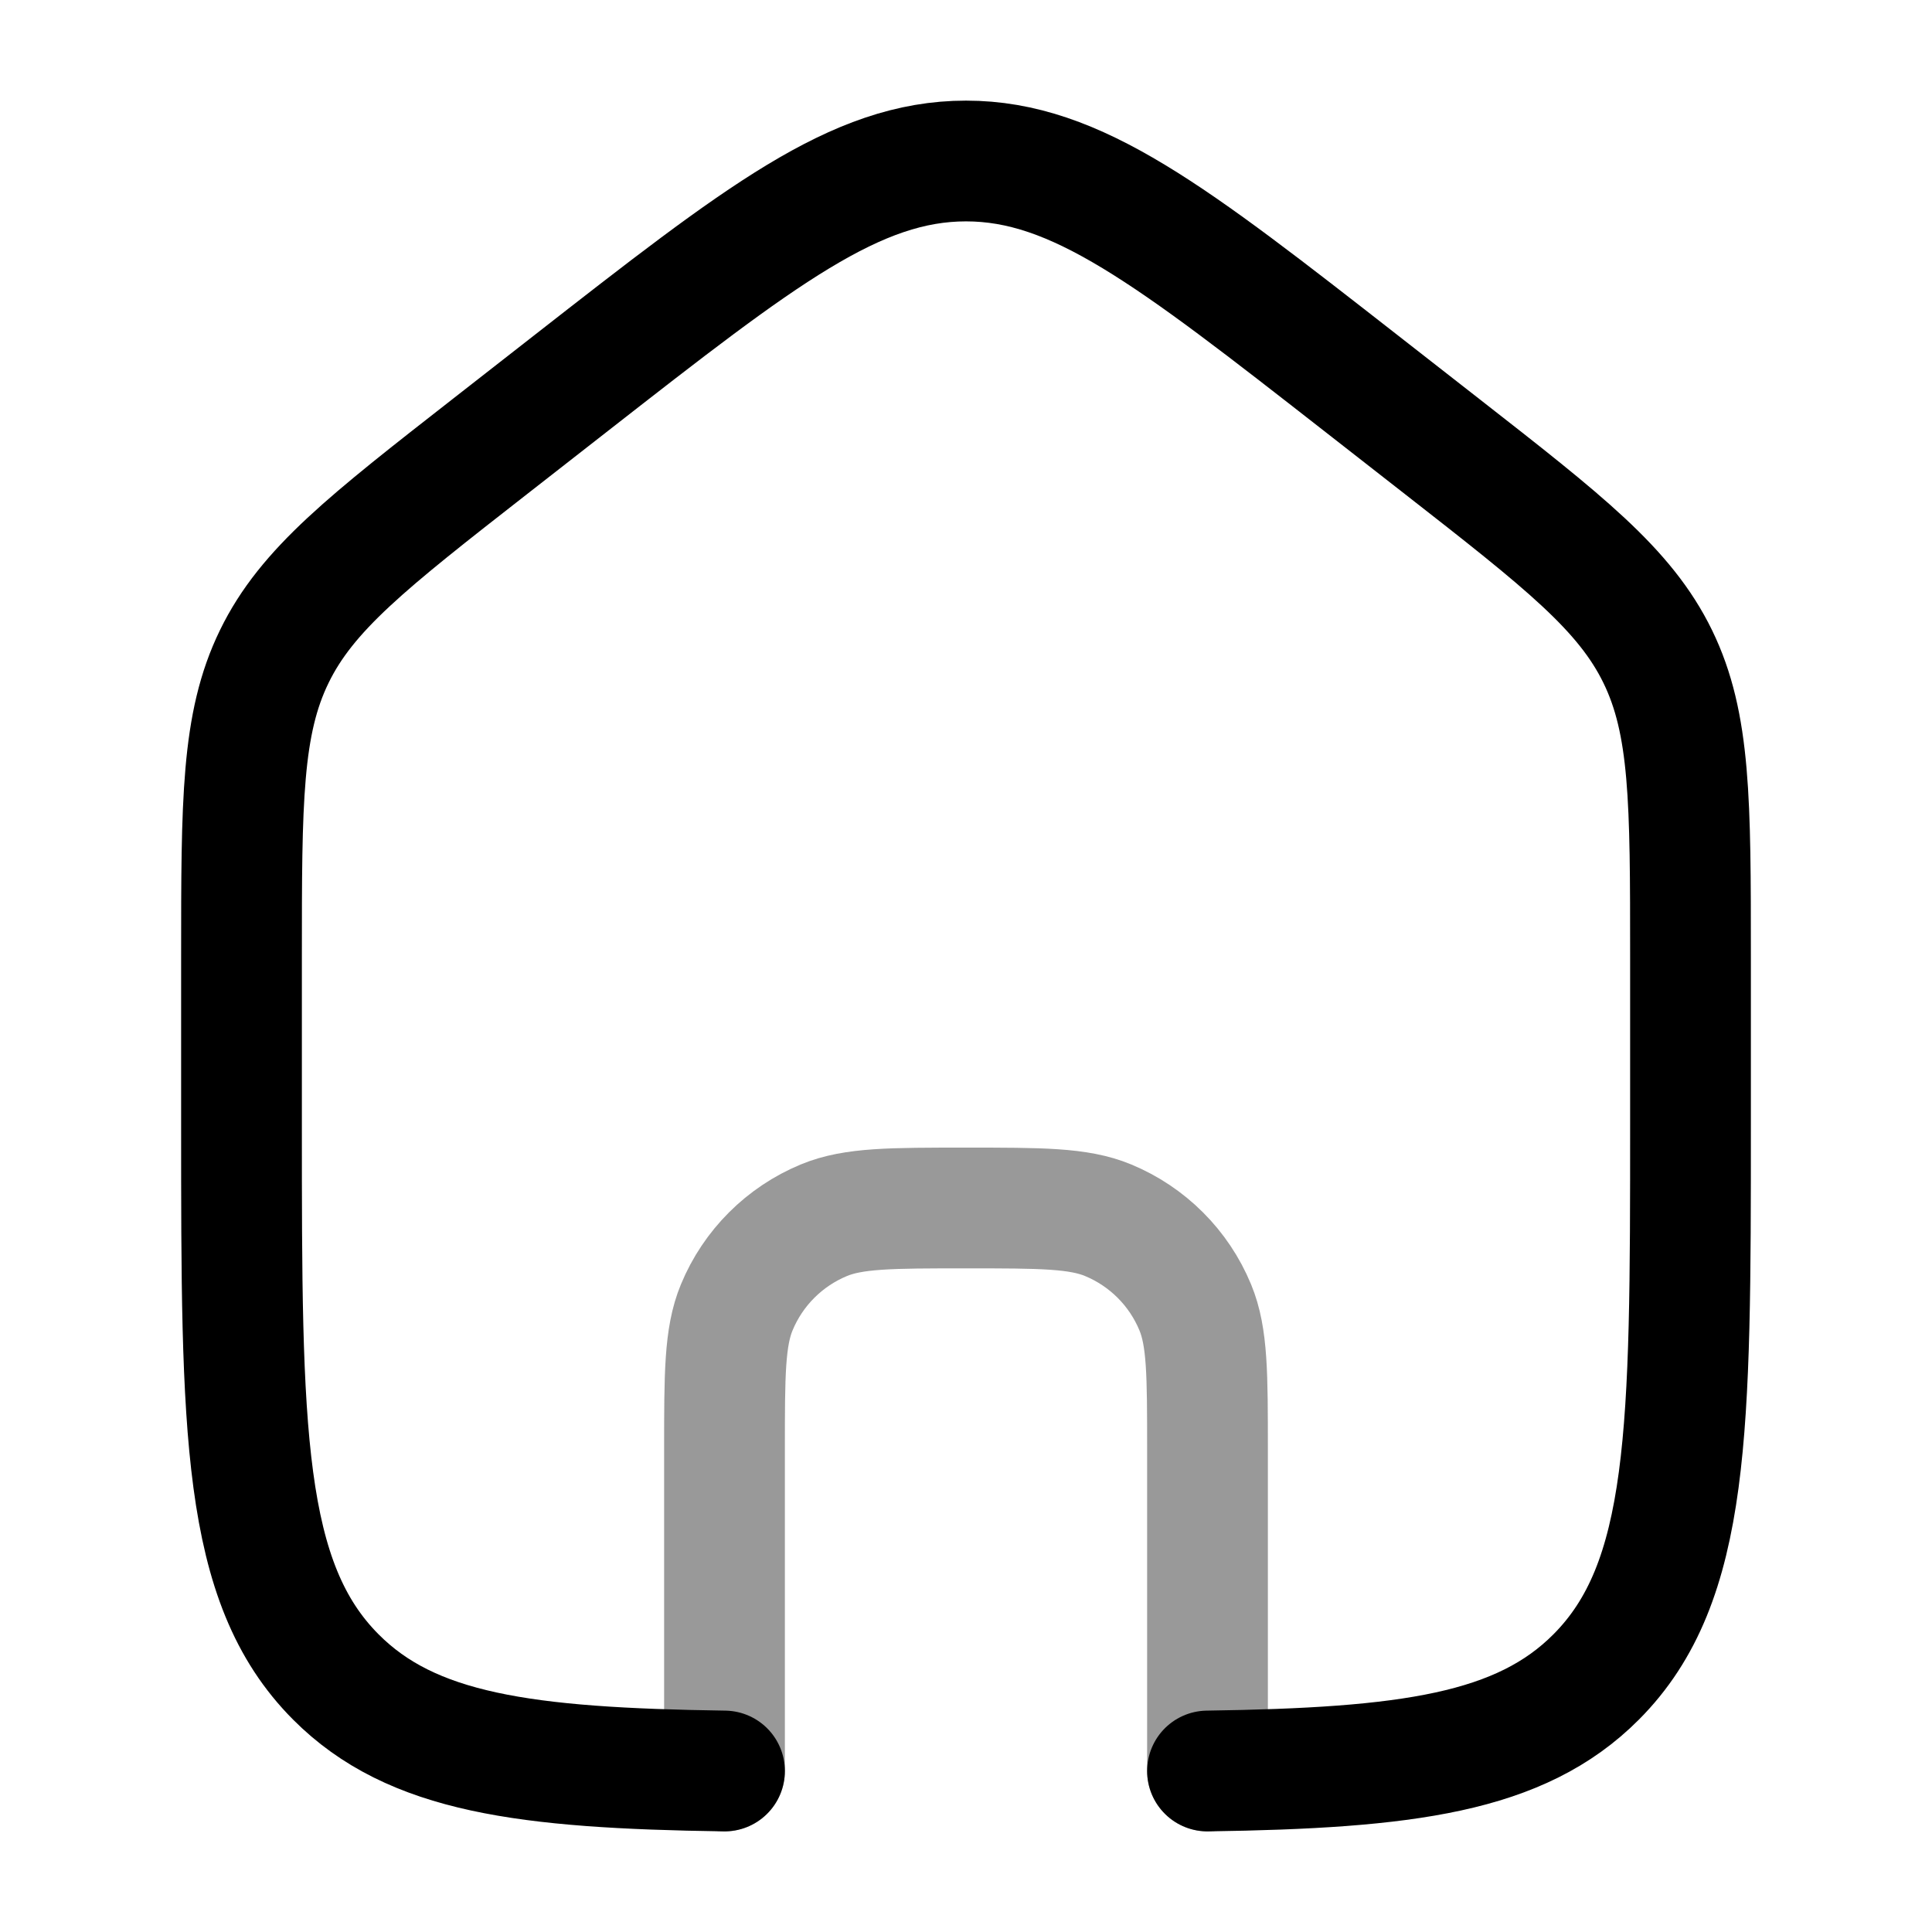 <svg width="24" height="24" viewBox="0 0 24 24" fill="none" xmlns="http://www.w3.org/2000/svg">
<path d="M9 22C6.52 21.964 5.115 21.779 4.172 20.832C3 19.656 3 17.763 3 13.977V11.885C3 9.956 3 8.991 3.407 8.156C3.813 7.321 4.572 6.729 6.088 5.545L7.088 4.764C9.448 2.921 10.628 2 12 2C13.372 2 14.552 2.921 16.912 4.764L17.912 5.545C19.428 6.729 20.186 7.321 20.593 8.156C21 8.991 21 9.956 21 11.885V13.977C21 17.763 21 19.656 19.828 20.832C18.885 21.779 17.48 21.964 15 22" stroke="currentColor" stroke-width="1.5" stroke-linecap="round" stroke-linejoin="round"/>
<path opacity="0.4" d="M9 22V18.006C9 17.074 9 16.608 9.152 16.241C9.355 15.75 9.745 15.361 10.235 15.158C10.602 15.006 11.068 15.006 12 15.006C12.932 15.006 13.398 15.006 13.765 15.158C14.255 15.361 14.645 15.75 14.848 16.241C15 16.608 15 17.074 15 18.006V22" stroke="currentColor" stroke-width="1.5" stroke-linecap="round" stroke-linejoin="round"/>
</svg>
